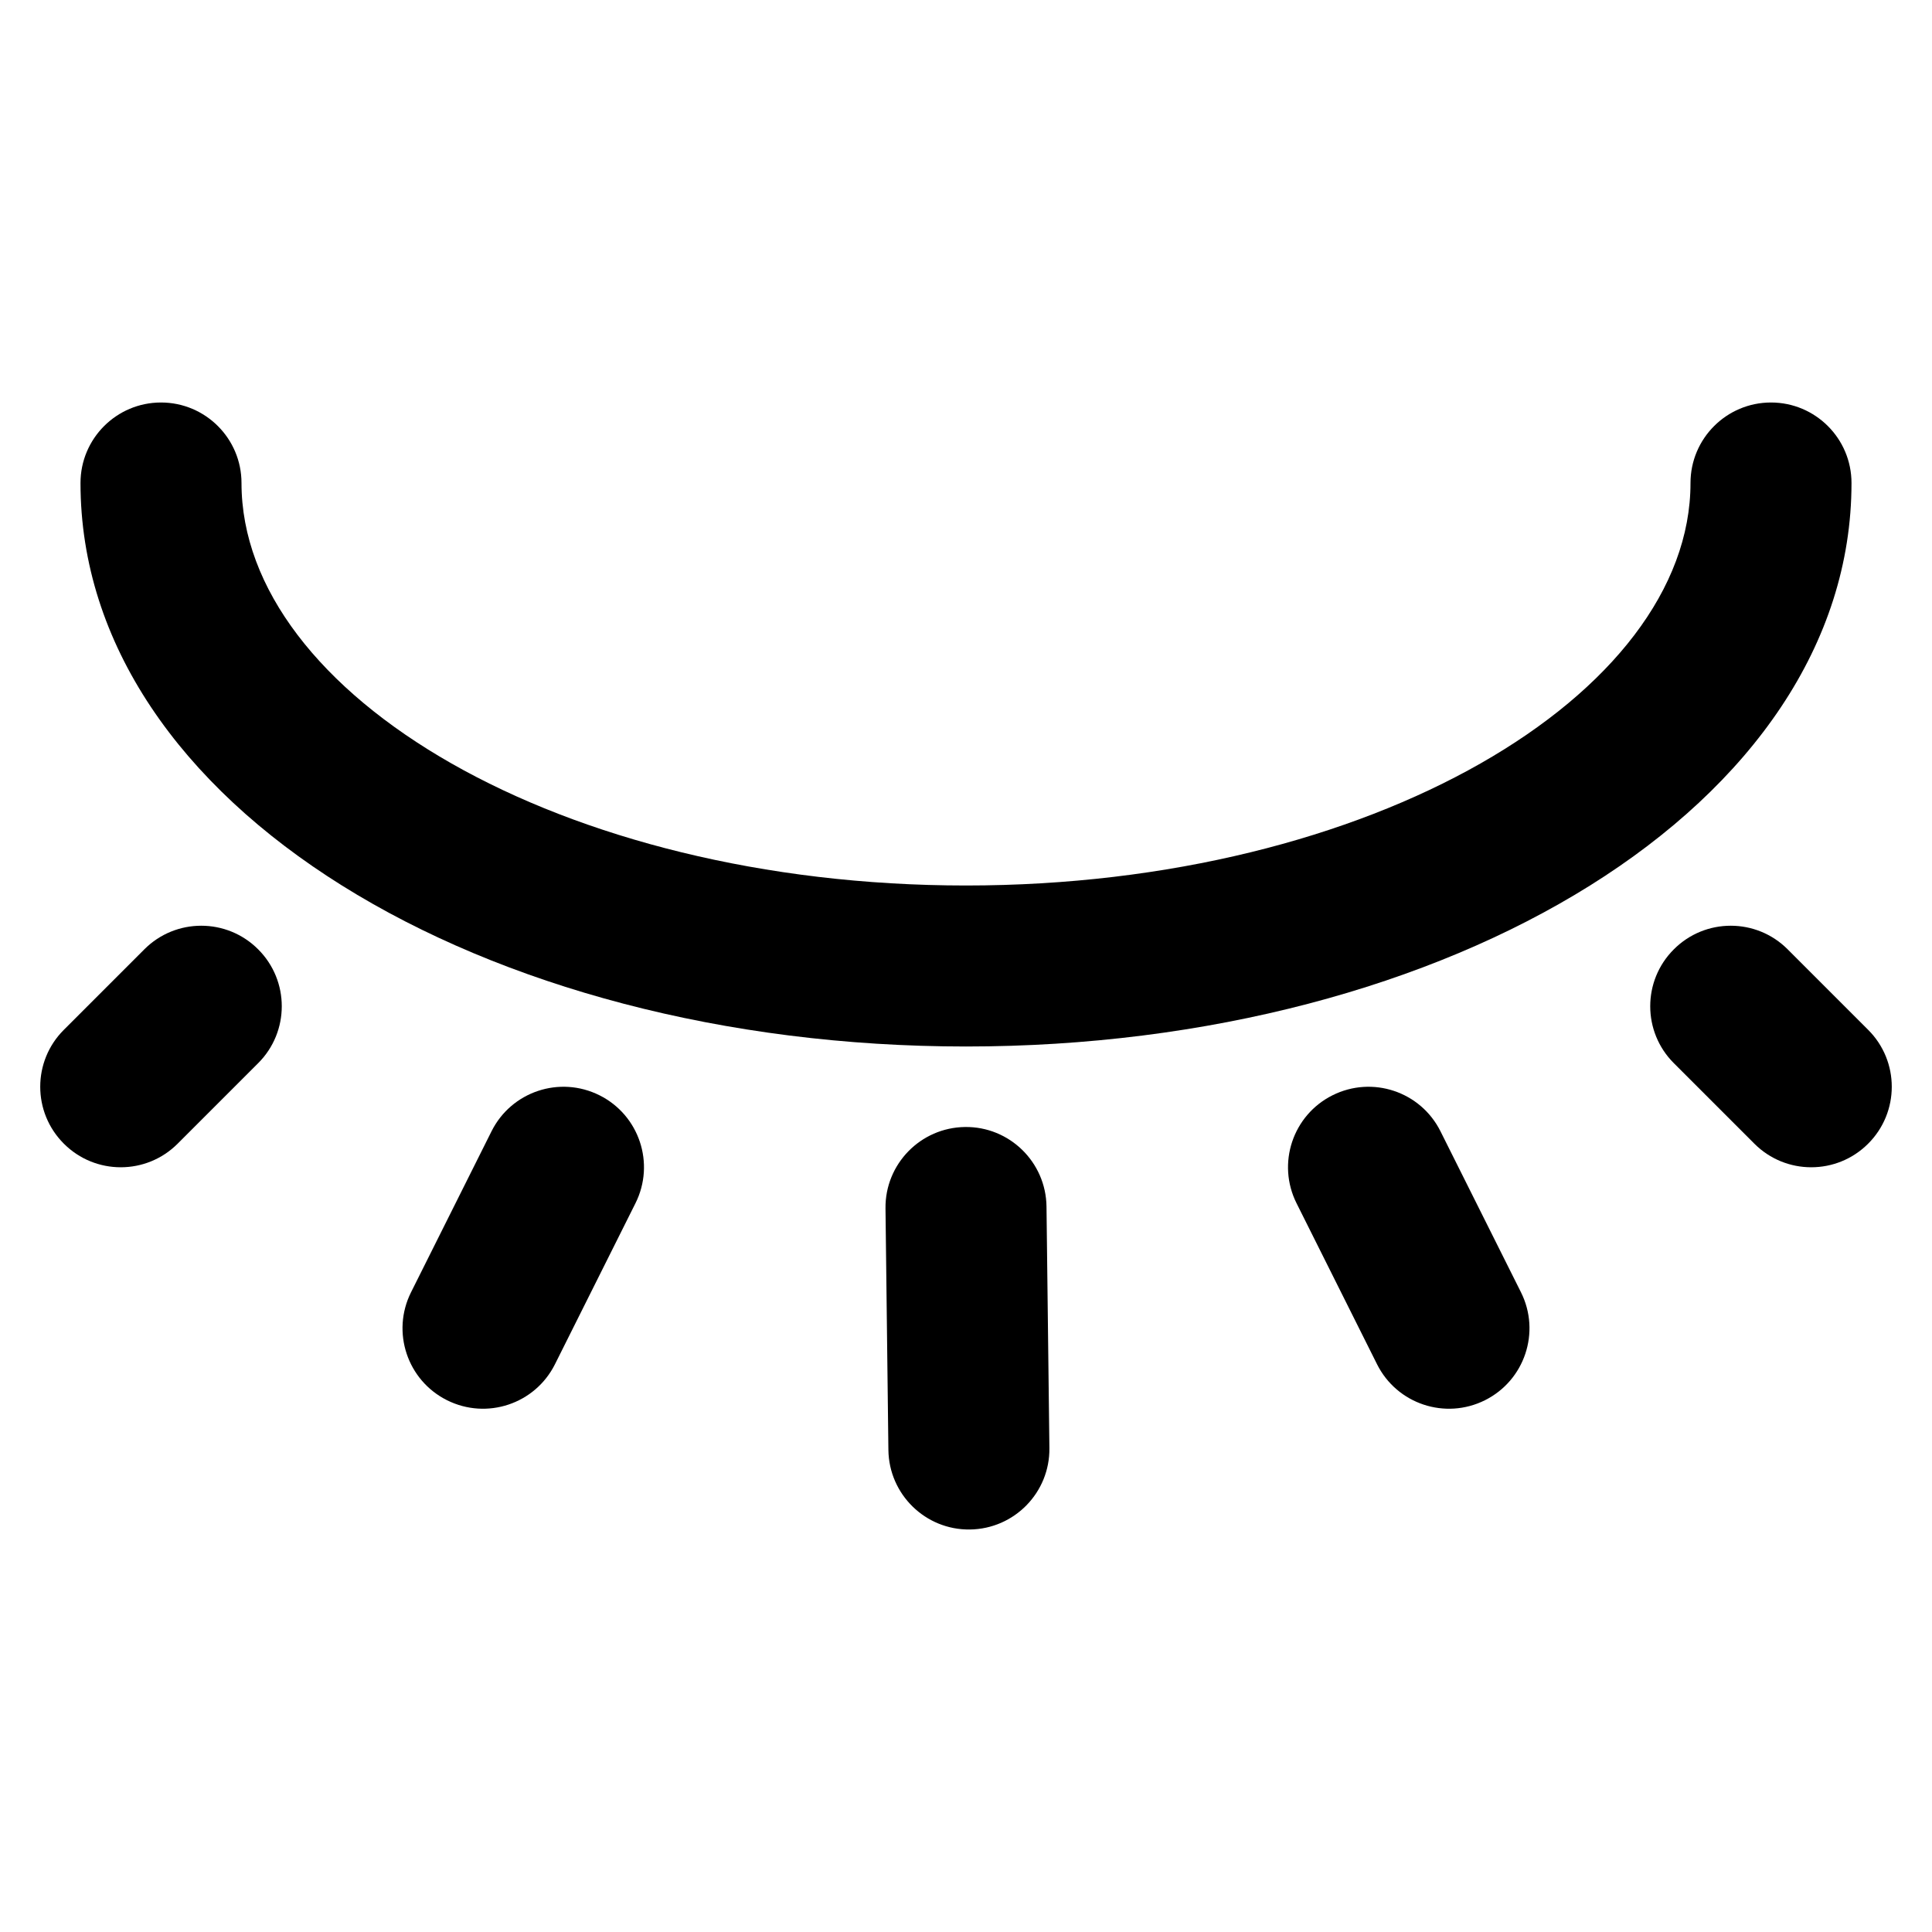 <svg width="24" height="24" viewBox="0 0 24 24" fill="none" xmlns="http://www.w3.org/2000/svg">
<path d="M2 5C1.448 5 1 5.448 1 6C1 10.002 5.997 13 12 13C18.003 13 23 10.002 23 6C23 5.448 22.552 5 22 5C21.448 5 21 5.448 21 6C21 8.625 17.042 11 12 11C6.958 11 3 8.625 3 6C3 5.448 2.552 5 2 5Z" fill="black"/>
<path d="M3.207 11.793C2.817 11.402 2.183 11.402 1.793 11.793L0.793 12.793C0.402 13.183 0.402 13.817 0.793 14.207C1.183 14.598 1.817 14.598 2.207 14.207L3.207 13.207C3.598 12.817 3.598 12.183 3.207 11.793Z" fill="black"/>
<path d="M20.793 11.793C20.402 12.183 20.402 12.817 20.793 13.207L21.793 14.207C22.183 14.598 22.817 14.598 23.207 14.207C23.598 13.817 23.598 13.183 23.207 12.793L22.207 11.793C21.817 11.402 21.183 11.402 20.793 11.793Z" fill="black"/>
<path d="M6.106 14.053C6.353 13.559 6.953 13.359 7.447 13.606C7.941 13.853 8.141 14.453 7.894 14.947L6.894 16.947C6.647 17.441 6.047 17.641 5.553 17.394C5.059 17.147 4.859 16.547 5.106 16.053L6.106 14.053Z" fill="black"/>
<path d="M16.553 13.606C16.059 13.853 15.859 14.453 16.106 14.947L17.106 16.947C17.353 17.441 17.953 17.641 18.447 17.394C18.941 17.147 19.141 16.547 18.894 16.053L17.894 14.053C17.647 13.559 17.047 13.359 16.553 13.606Z" fill="black"/>
<path d="M11 15.012C10.993 14.46 11.436 14.007 11.988 14C12.54 13.993 12.993 14.436 13 14.988L13.036 17.988C13.043 18.54 12.601 18.993 12.048 19C11.496 19.007 11.043 18.564 11.036 18.012L11 15.012Z" fill="black"/>
</svg>
